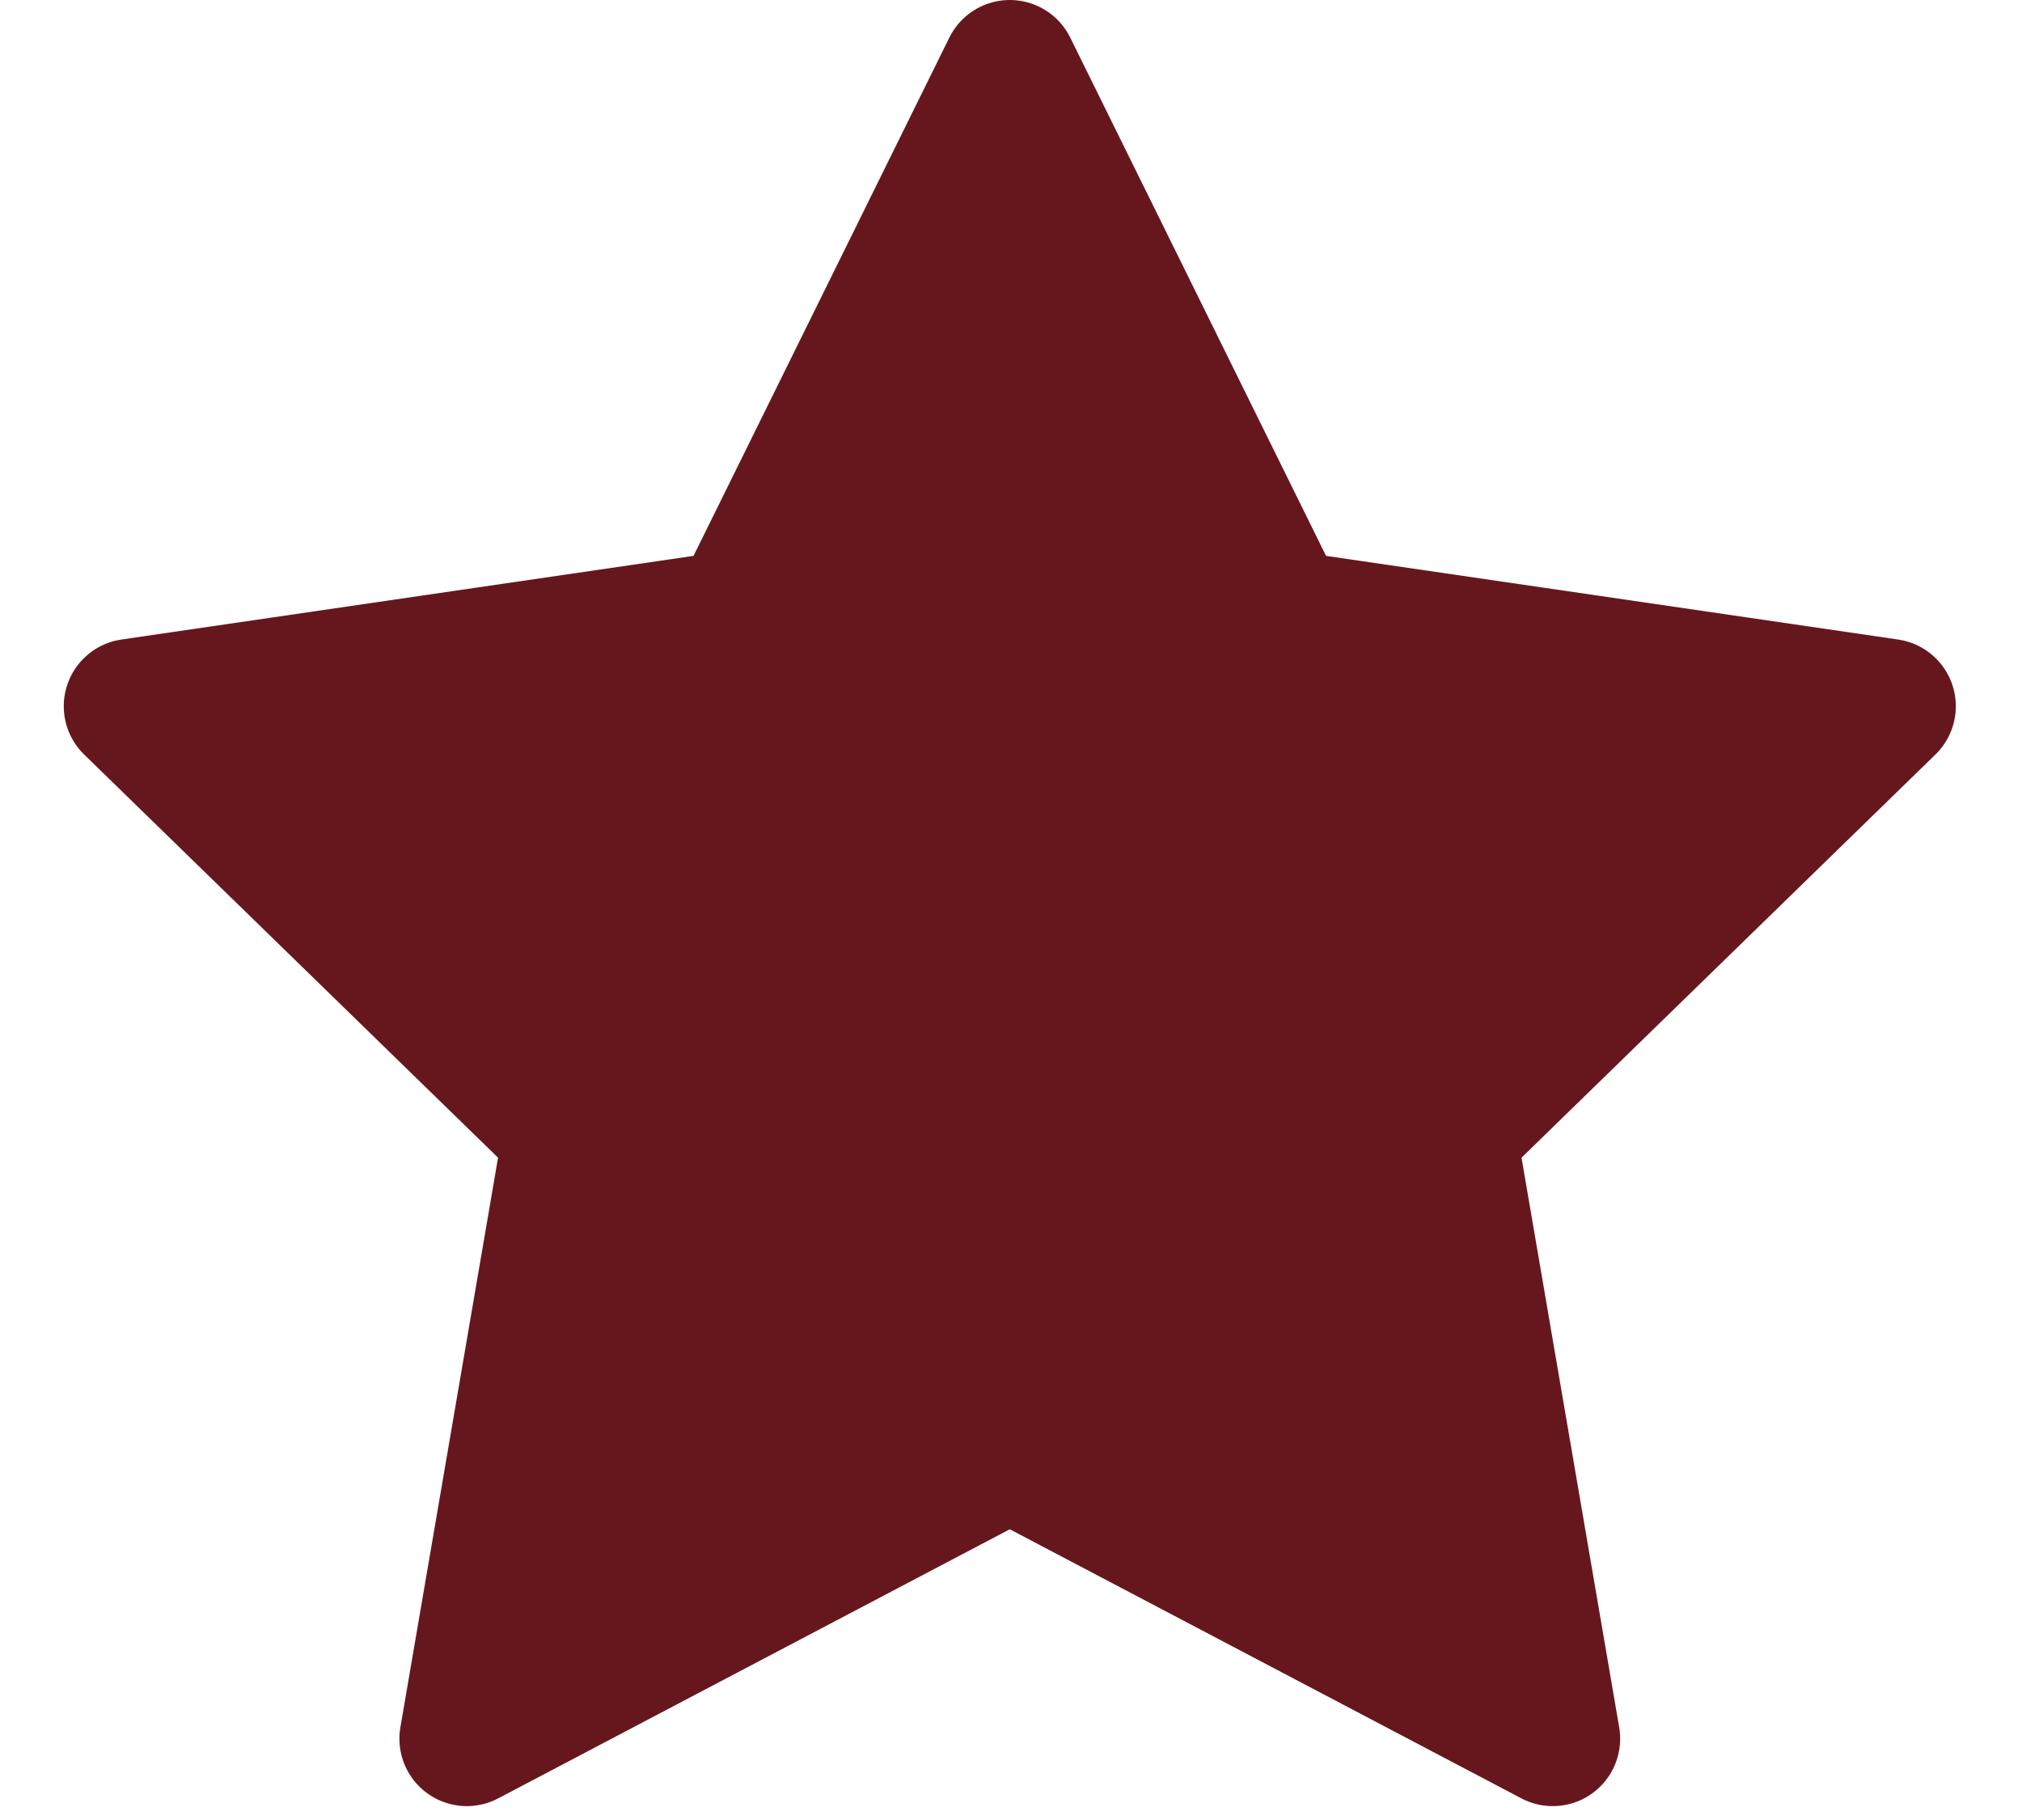 <svg width="30" height="27" viewBox="0 0 30 27" fill="none" xmlns="http://www.w3.org/2000/svg">
<path d="M14.982 1L19.01 9.16L28.018 10.477L21.5 16.825L23.038 25.794L14.982 21.557L6.926 25.794L8.464 16.825L1.946 10.477L10.954 9.16L14.982 1Z" fill="#66171D" stroke="#66171D" stroke-width="2" stroke-linecap="round" stroke-linejoin="round"/>
</svg>
